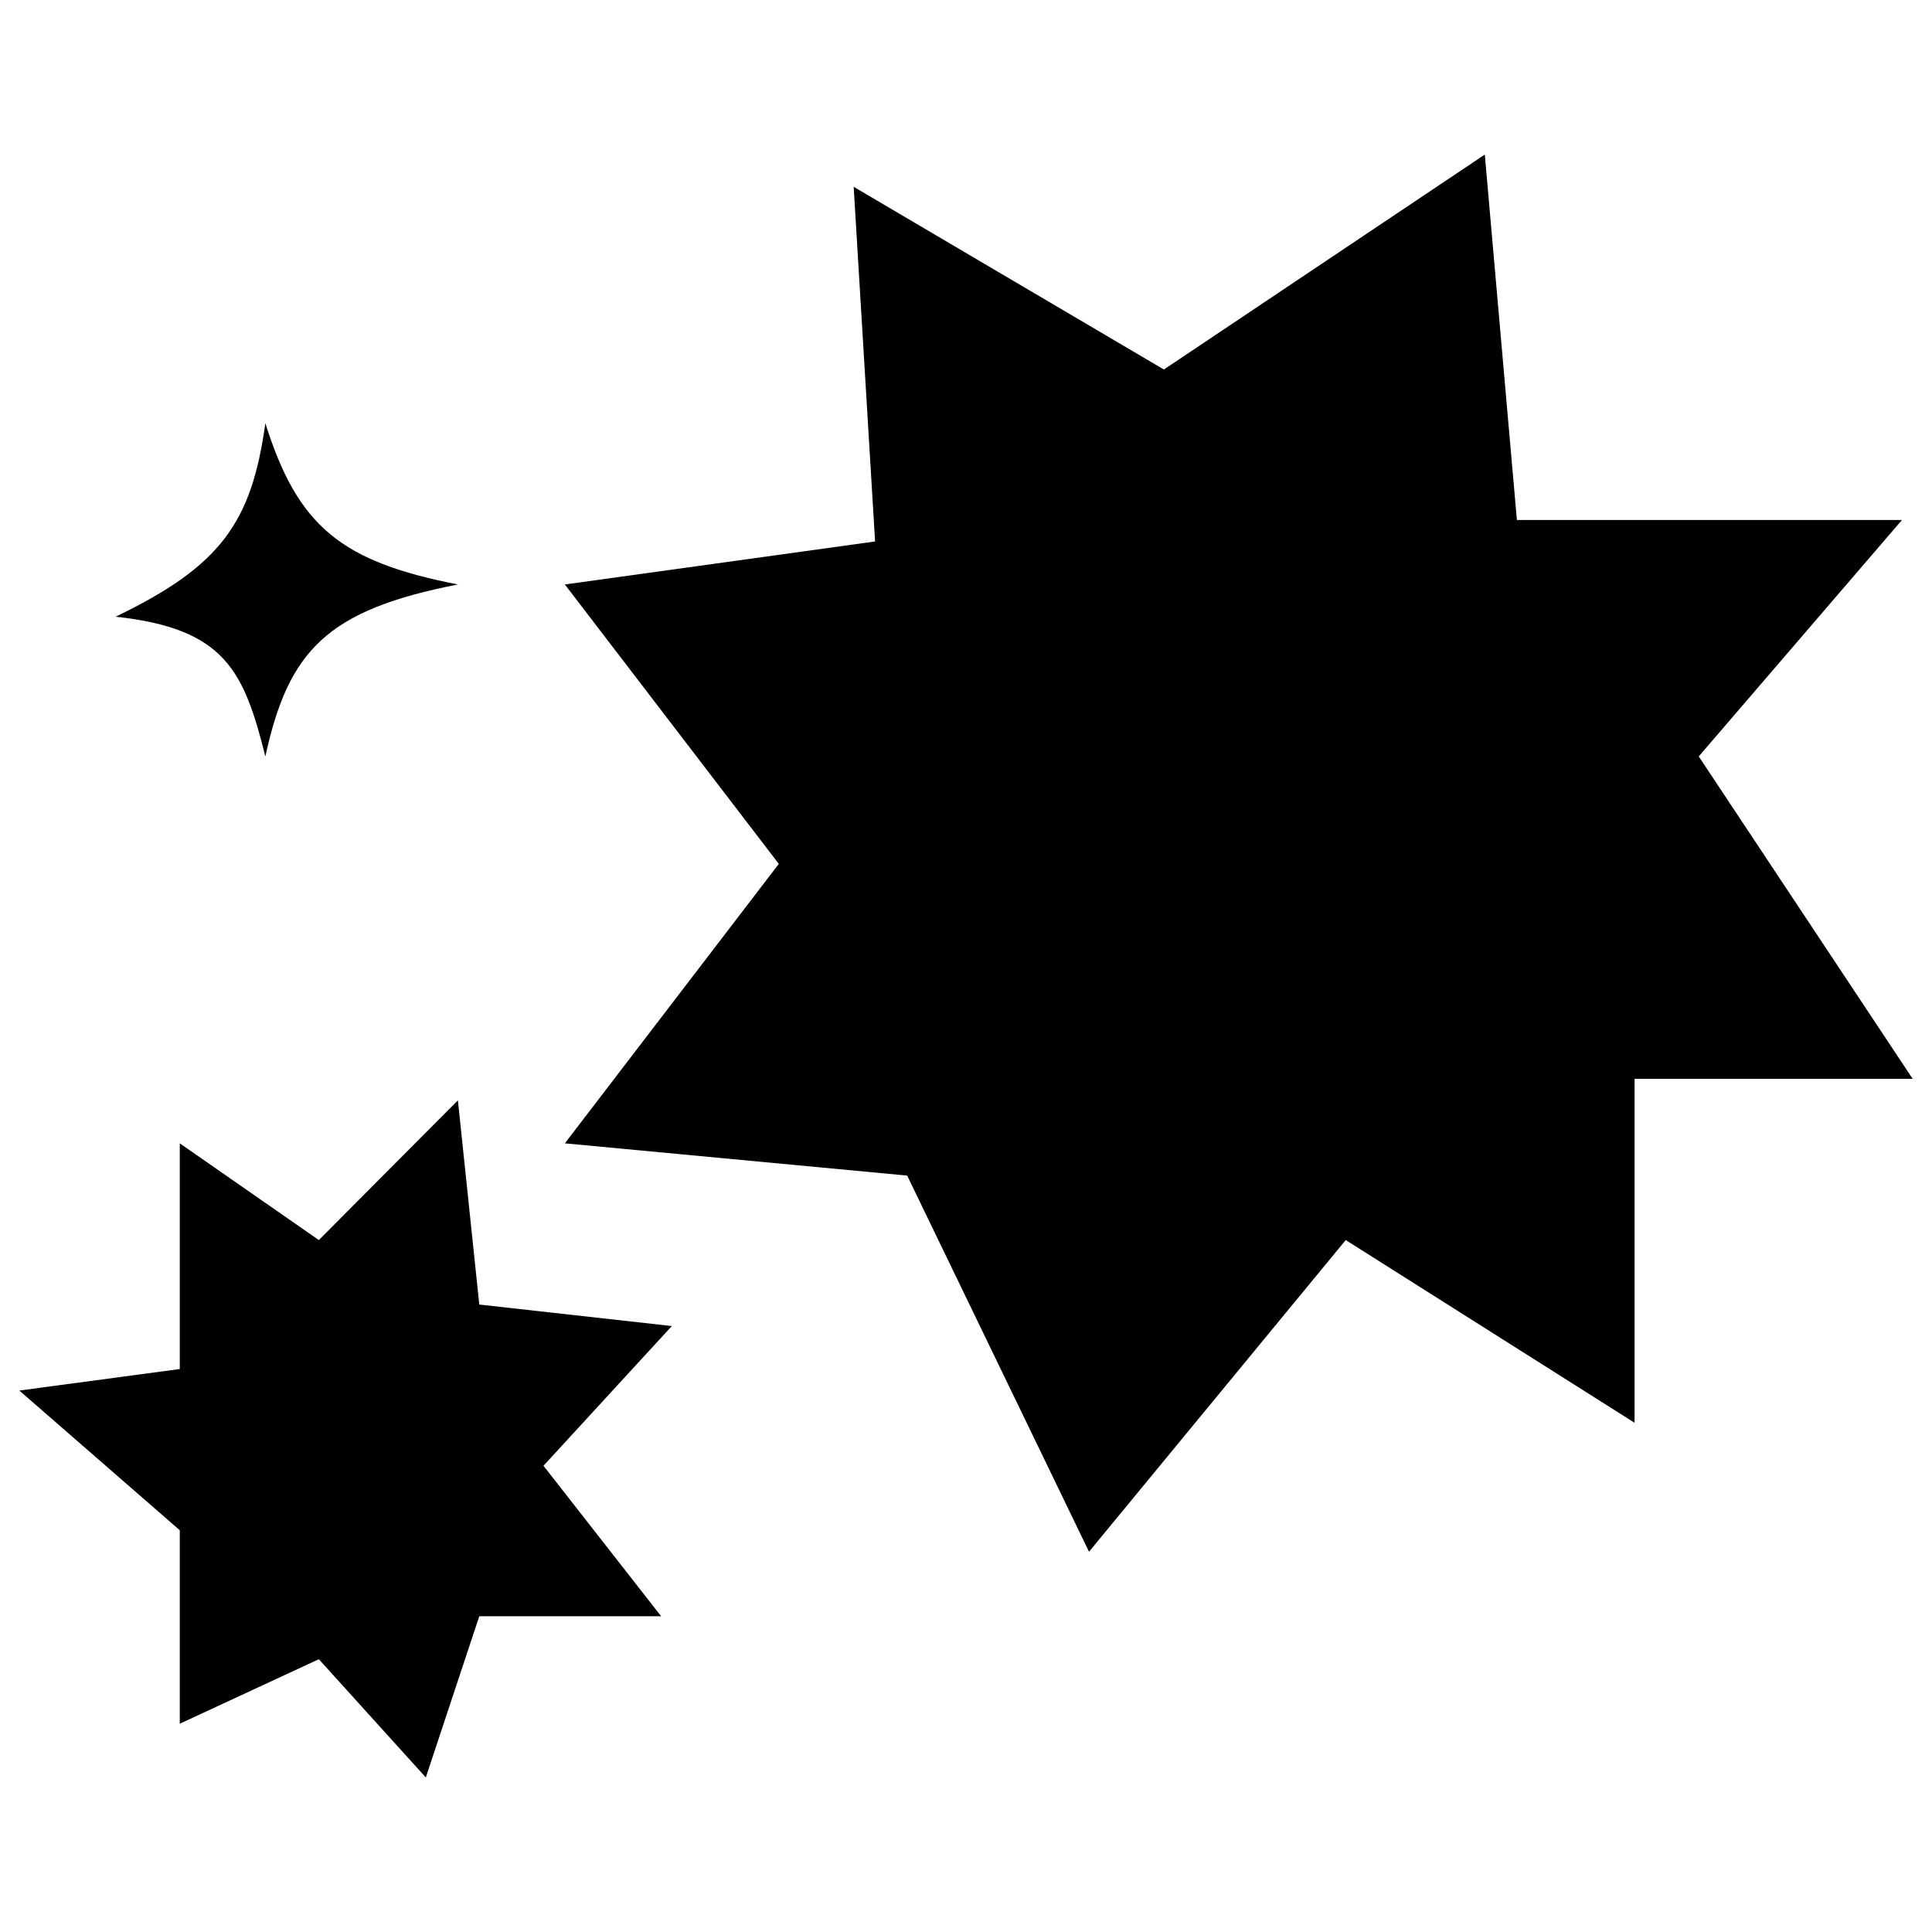 <svg width="100" height="100" viewBox="0 0 100 100" fill="none" xmlns="http://www.w3.org/2000/svg">
<path d="M29.237 30.252L45.294 28.026L44.186 9.669L60.243 19.126L76.853 8L78.514 26.914H98.446L87.927 39.152L99 55.841H84.605V73.642L69.655 64.185L56.367 80.318L46.955 60.848L29.237 59.179L40.311 44.715L29.237 30.252Z" fill="currentColor"/>
<path d="M9.305 70.861V59.179L16.503 64.185L23.701 56.954L24.808 67.523L34.774 68.636L28.13 75.868L34.22 83.656H24.808L22.04 92L16.503 85.881L9.305 89.219V79.205L1 71.974L9.305 70.861Z" fill="currentColor"/>
<path d="M13.735 39.152C12.622 34.717 11.64 32.531 5.983 31.921C11.457 29.286 13.023 27.025 13.735 21.907C15.416 27.247 17.652 29.072 23.701 30.252C16.925 31.575 14.931 33.666 13.735 39.152Z" fill="currentColor"/>
</svg>
